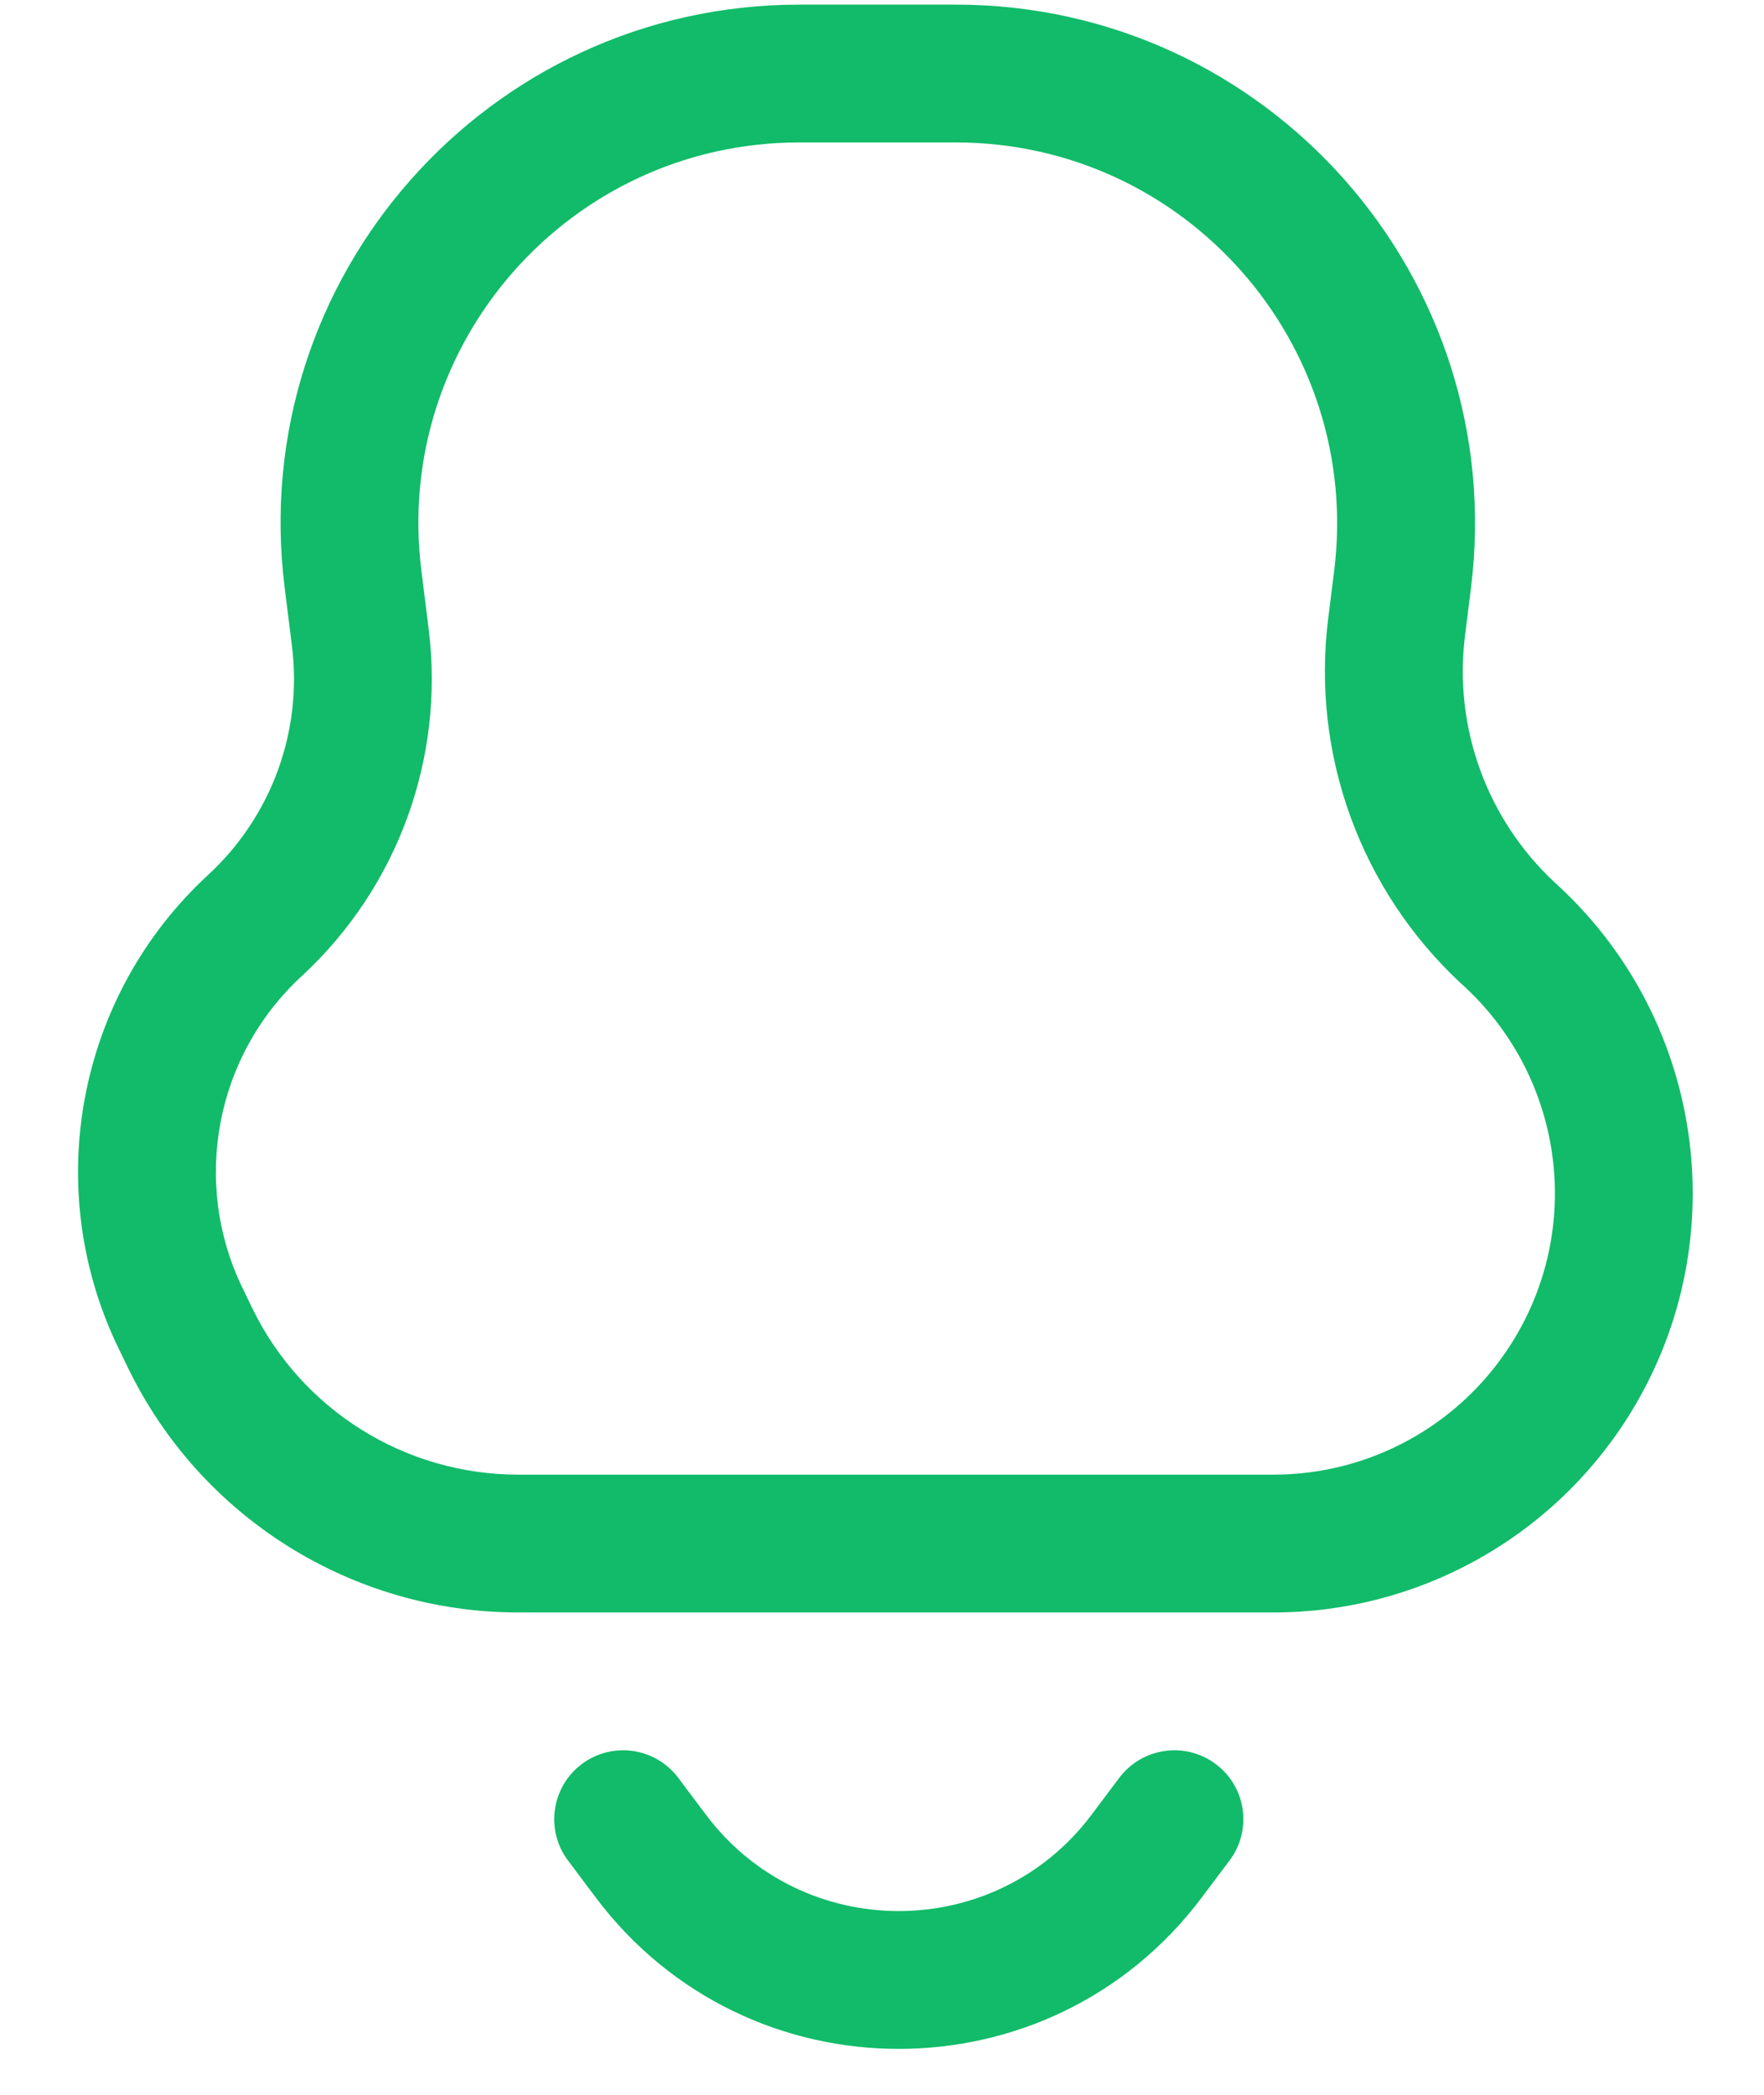 <svg width="16" height="19" viewBox="0 0 16 19" fill="none" xmlns="http://www.w3.org/2000/svg">
<path fill-rule="evenodd" clip-rule="evenodd" d="M7.25 0.042C4.42 0.042 2.231 2.522 2.582 5.33L2.648 5.859C2.745 6.633 2.462 7.406 1.888 7.935C0.7 9.031 0.37 10.776 1.076 12.231L1.162 12.408C1.82 13.764 3.194 14.625 4.701 14.625H11.552C12.851 14.625 14.061 13.961 14.759 12.864C15.744 11.317 15.483 9.286 14.139 8.038L14.102 8.004C13.487 7.432 13.184 6.599 13.288 5.766L13.342 5.335C13.693 2.524 11.501 0.042 8.669 0.042H7.25ZM3.822 5.175C3.564 3.113 5.172 1.292 7.25 1.292H8.669C10.749 1.292 12.359 3.115 12.101 5.18L12.047 5.611C11.893 6.843 12.341 8.074 13.252 8.92L13.288 8.953C14.19 9.792 14.366 11.155 13.704 12.193C13.236 12.929 12.424 13.375 11.552 13.375H4.701C3.673 13.375 2.735 12.788 2.287 11.863L2.201 11.685C1.735 10.726 1.953 9.576 2.736 8.854C3.606 8.051 4.035 6.878 3.888 5.704L3.822 5.175Z" fill="#11BB69"/>
<path d="M6.152 16.125C5.945 15.849 5.554 15.793 5.277 16C5.001 16.207 4.945 16.599 5.152 16.875L5.402 17.208C6.777 19.042 9.527 19.042 10.902 17.208L11.152 16.875C11.36 16.599 11.304 16.207 11.027 16C10.751 15.793 10.36 15.849 10.152 16.125L9.902 16.458C9.027 17.625 7.277 17.625 6.402 16.458L6.152 16.125Z" fill="#11BB69"/>
</svg>
